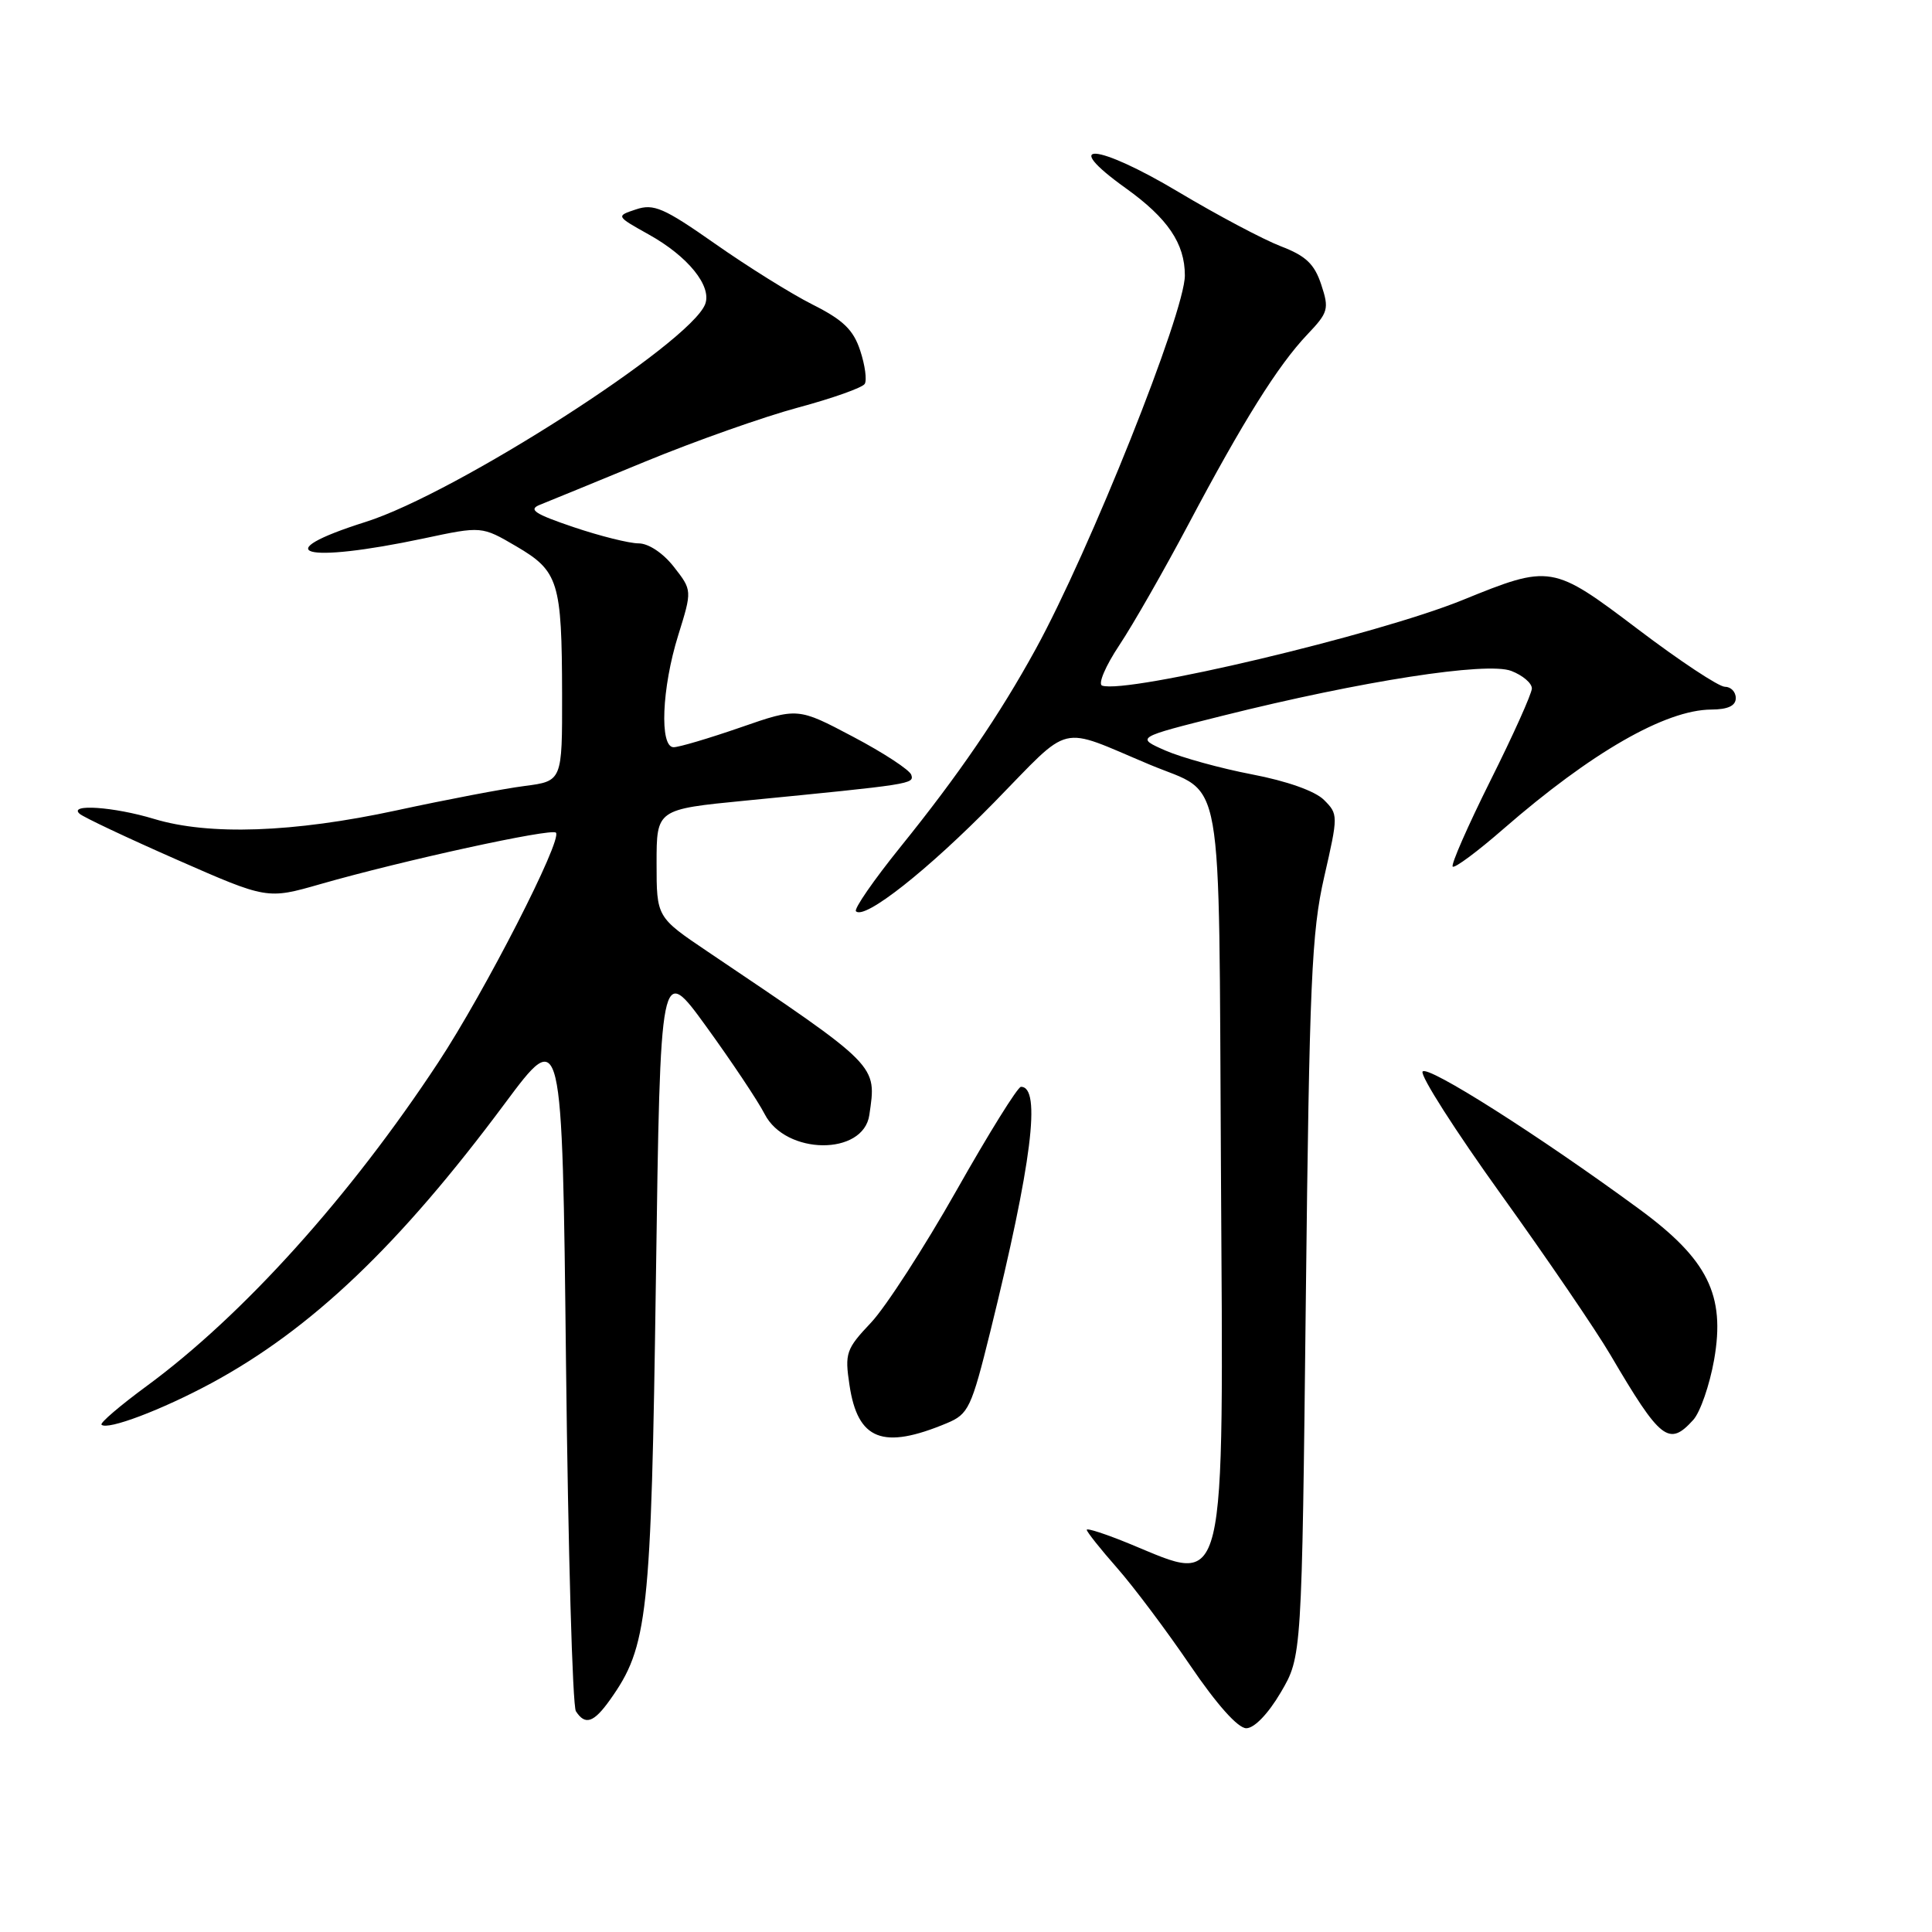 <?xml version="1.0" encoding="UTF-8" standalone="no"?>
<!DOCTYPE svg PUBLIC "-//W3C//DTD SVG 1.1//EN" "http://www.w3.org/Graphics/SVG/1.1/DTD/svg11.dtd" >
<svg xmlns="http://www.w3.org/2000/svg" xmlns:xlink="http://www.w3.org/1999/xlink" version="1.1" viewBox="0 0 256 256">
 <g >
 <path fill="currentColor"
d=" M 169.71 224.25 C 172.50 219.50 172.50 219.50 173.03 172.00 C 173.50 130.19 173.79 123.51 175.46 116.21 C 177.33 108.03 177.33 107.89 175.43 105.99 C 174.26 104.82 170.51 103.49 165.90 102.61 C 161.73 101.81 156.55 100.38 154.40 99.44 C 150.50 97.72 150.50 97.72 162.00 94.84 C 180.44 90.23 197.01 87.66 200.25 88.90 C 201.76 89.48 202.99 90.52 202.98 91.23 C 202.96 91.93 200.50 97.42 197.49 103.43 C 194.49 109.45 192.24 114.57 192.49 114.83 C 192.75 115.08 195.78 112.83 199.23 109.82 C 210.85 99.71 220.68 94.06 226.75 94.02 C 228.96 94.01 230.00 93.52 230.00 92.50 C 230.00 91.67 229.35 91.00 228.55 91.00 C 227.75 91.00 222.58 87.58 217.05 83.39 C 205.70 74.80 205.47 74.76 193.77 79.52 C 182.47 84.11 149.38 91.96 146.04 90.85 C 145.46 90.65 146.48 88.25 148.31 85.50 C 150.14 82.75 154.25 75.55 157.46 69.50 C 164.71 55.81 169.34 48.42 173.21 44.34 C 176.01 41.40 176.14 40.94 175.07 37.71 C 174.17 34.98 173.03 33.90 169.71 32.63 C 167.40 31.74 161.30 28.51 156.16 25.44 C 145.29 18.95 140.31 18.59 149.16 24.93 C 154.73 28.92 157.00 32.26 157.00 36.50 C 157.00 41.39 144.41 72.93 137.24 86.00 C 132.43 94.77 127.02 102.68 119.31 112.23 C 115.77 116.62 113.12 120.45 113.42 120.75 C 114.57 121.90 122.90 115.34 131.77 106.28 C 142.17 95.65 140.05 96.16 152.35 101.32 C 162.32 105.50 161.46 100.65 161.78 154.67 C 162.12 212.25 162.68 209.91 149.75 204.59 C 146.59 203.29 144.00 202.44 144.00 202.71 C 144.00 202.97 145.80 205.24 148.01 207.75 C 150.21 210.25 154.57 216.06 157.69 220.65 C 161.23 225.86 164.03 229.00 165.14 229.00 C 166.20 229.00 168.04 227.09 169.71 224.25 Z  M 80.82 225.25 C 85.86 218.17 86.28 214.29 86.91 169.56 C 87.50 127.63 87.50 127.63 93.61 136.06 C 96.97 140.70 100.44 145.90 101.32 147.62 C 104.11 153.06 114.40 153.16 115.19 147.75 C 116.16 141.04 116.58 141.46 93.75 126.08 C 87.00 121.53 87.00 121.53 87.00 114.38 C 87.00 107.24 87.00 107.24 98.75 106.09 C 120.89 103.92 121.13 103.88 120.75 102.67 C 120.55 102.03 117.09 99.76 113.05 97.63 C 105.71 93.75 105.71 93.75 98.11 96.39 C 93.92 97.84 89.94 99.02 89.25 99.01 C 87.37 98.99 87.69 91.16 89.86 84.20 C 91.72 78.22 91.72 78.22 89.29 75.11 C 87.86 73.28 85.93 72.00 84.62 72.00 C 83.39 72.00 79.50 71.03 75.98 69.84 C 70.84 68.10 69.96 67.52 71.53 66.89 C 72.62 66.46 78.90 63.88 85.50 61.16 C 92.10 58.44 101.22 55.22 105.76 54.00 C 110.30 52.78 114.27 51.37 114.58 50.87 C 114.89 50.37 114.62 48.38 113.98 46.45 C 113.08 43.70 111.72 42.39 107.66 40.35 C 104.82 38.92 99.01 35.29 94.74 32.29 C 87.98 27.55 86.62 26.96 84.29 27.74 C 81.60 28.63 81.60 28.63 85.96 31.07 C 91.16 33.96 94.35 37.91 93.44 40.30 C 91.46 45.46 60.44 65.36 48.47 69.15 C 35.21 73.34 40.12 74.74 56.17 71.34 C 63.83 69.71 63.83 69.71 68.41 72.39 C 74.02 75.68 74.45 77.07 74.48 92.00 C 74.50 103.50 74.50 103.50 69.50 104.15 C 66.75 104.50 59.10 105.96 52.50 107.39 C 38.86 110.33 27.70 110.72 20.41 108.51 C 15.09 106.90 9.01 106.48 10.55 107.83 C 11.07 108.29 16.88 111.03 23.45 113.92 C 35.40 119.17 35.40 119.17 42.45 117.15 C 53.40 114.01 73.05 109.72 73.66 110.33 C 74.57 111.24 64.24 131.42 58.07 140.78 C 46.37 158.56 32.17 174.31 19.42 183.67 C 15.91 186.25 13.22 188.55 13.45 188.78 C 14.22 189.55 21.43 186.82 28.00 183.28 C 41.27 176.11 52.90 165.03 66.87 146.25 C 74.50 135.99 74.50 135.99 75.00 180.75 C 75.28 205.36 75.86 226.06 76.31 226.75 C 77.54 228.65 78.67 228.27 80.82 225.25 Z  M 125.46 188.58 C 128.33 187.38 128.71 186.59 131.23 176.40 C 136.72 154.16 138.00 143.98 135.28 144.01 C 134.85 144.01 131.00 150.20 126.73 157.76 C 122.45 165.32 117.36 173.19 115.42 175.25 C 112.11 178.75 111.92 179.30 112.56 183.52 C 113.65 190.83 116.97 192.13 125.46 188.58 Z  M 224.37 188.14 C 225.29 187.12 226.53 183.54 227.13 180.17 C 228.64 171.59 226.29 166.87 217.18 160.19 C 203.88 150.43 189.09 141.05 188.50 141.99 C 188.17 142.53 192.85 149.85 198.89 158.26 C 204.93 166.67 211.46 176.24 213.39 179.53 C 220.04 190.85 221.14 191.71 224.37 188.14 Z "/>
</g>
</svg>